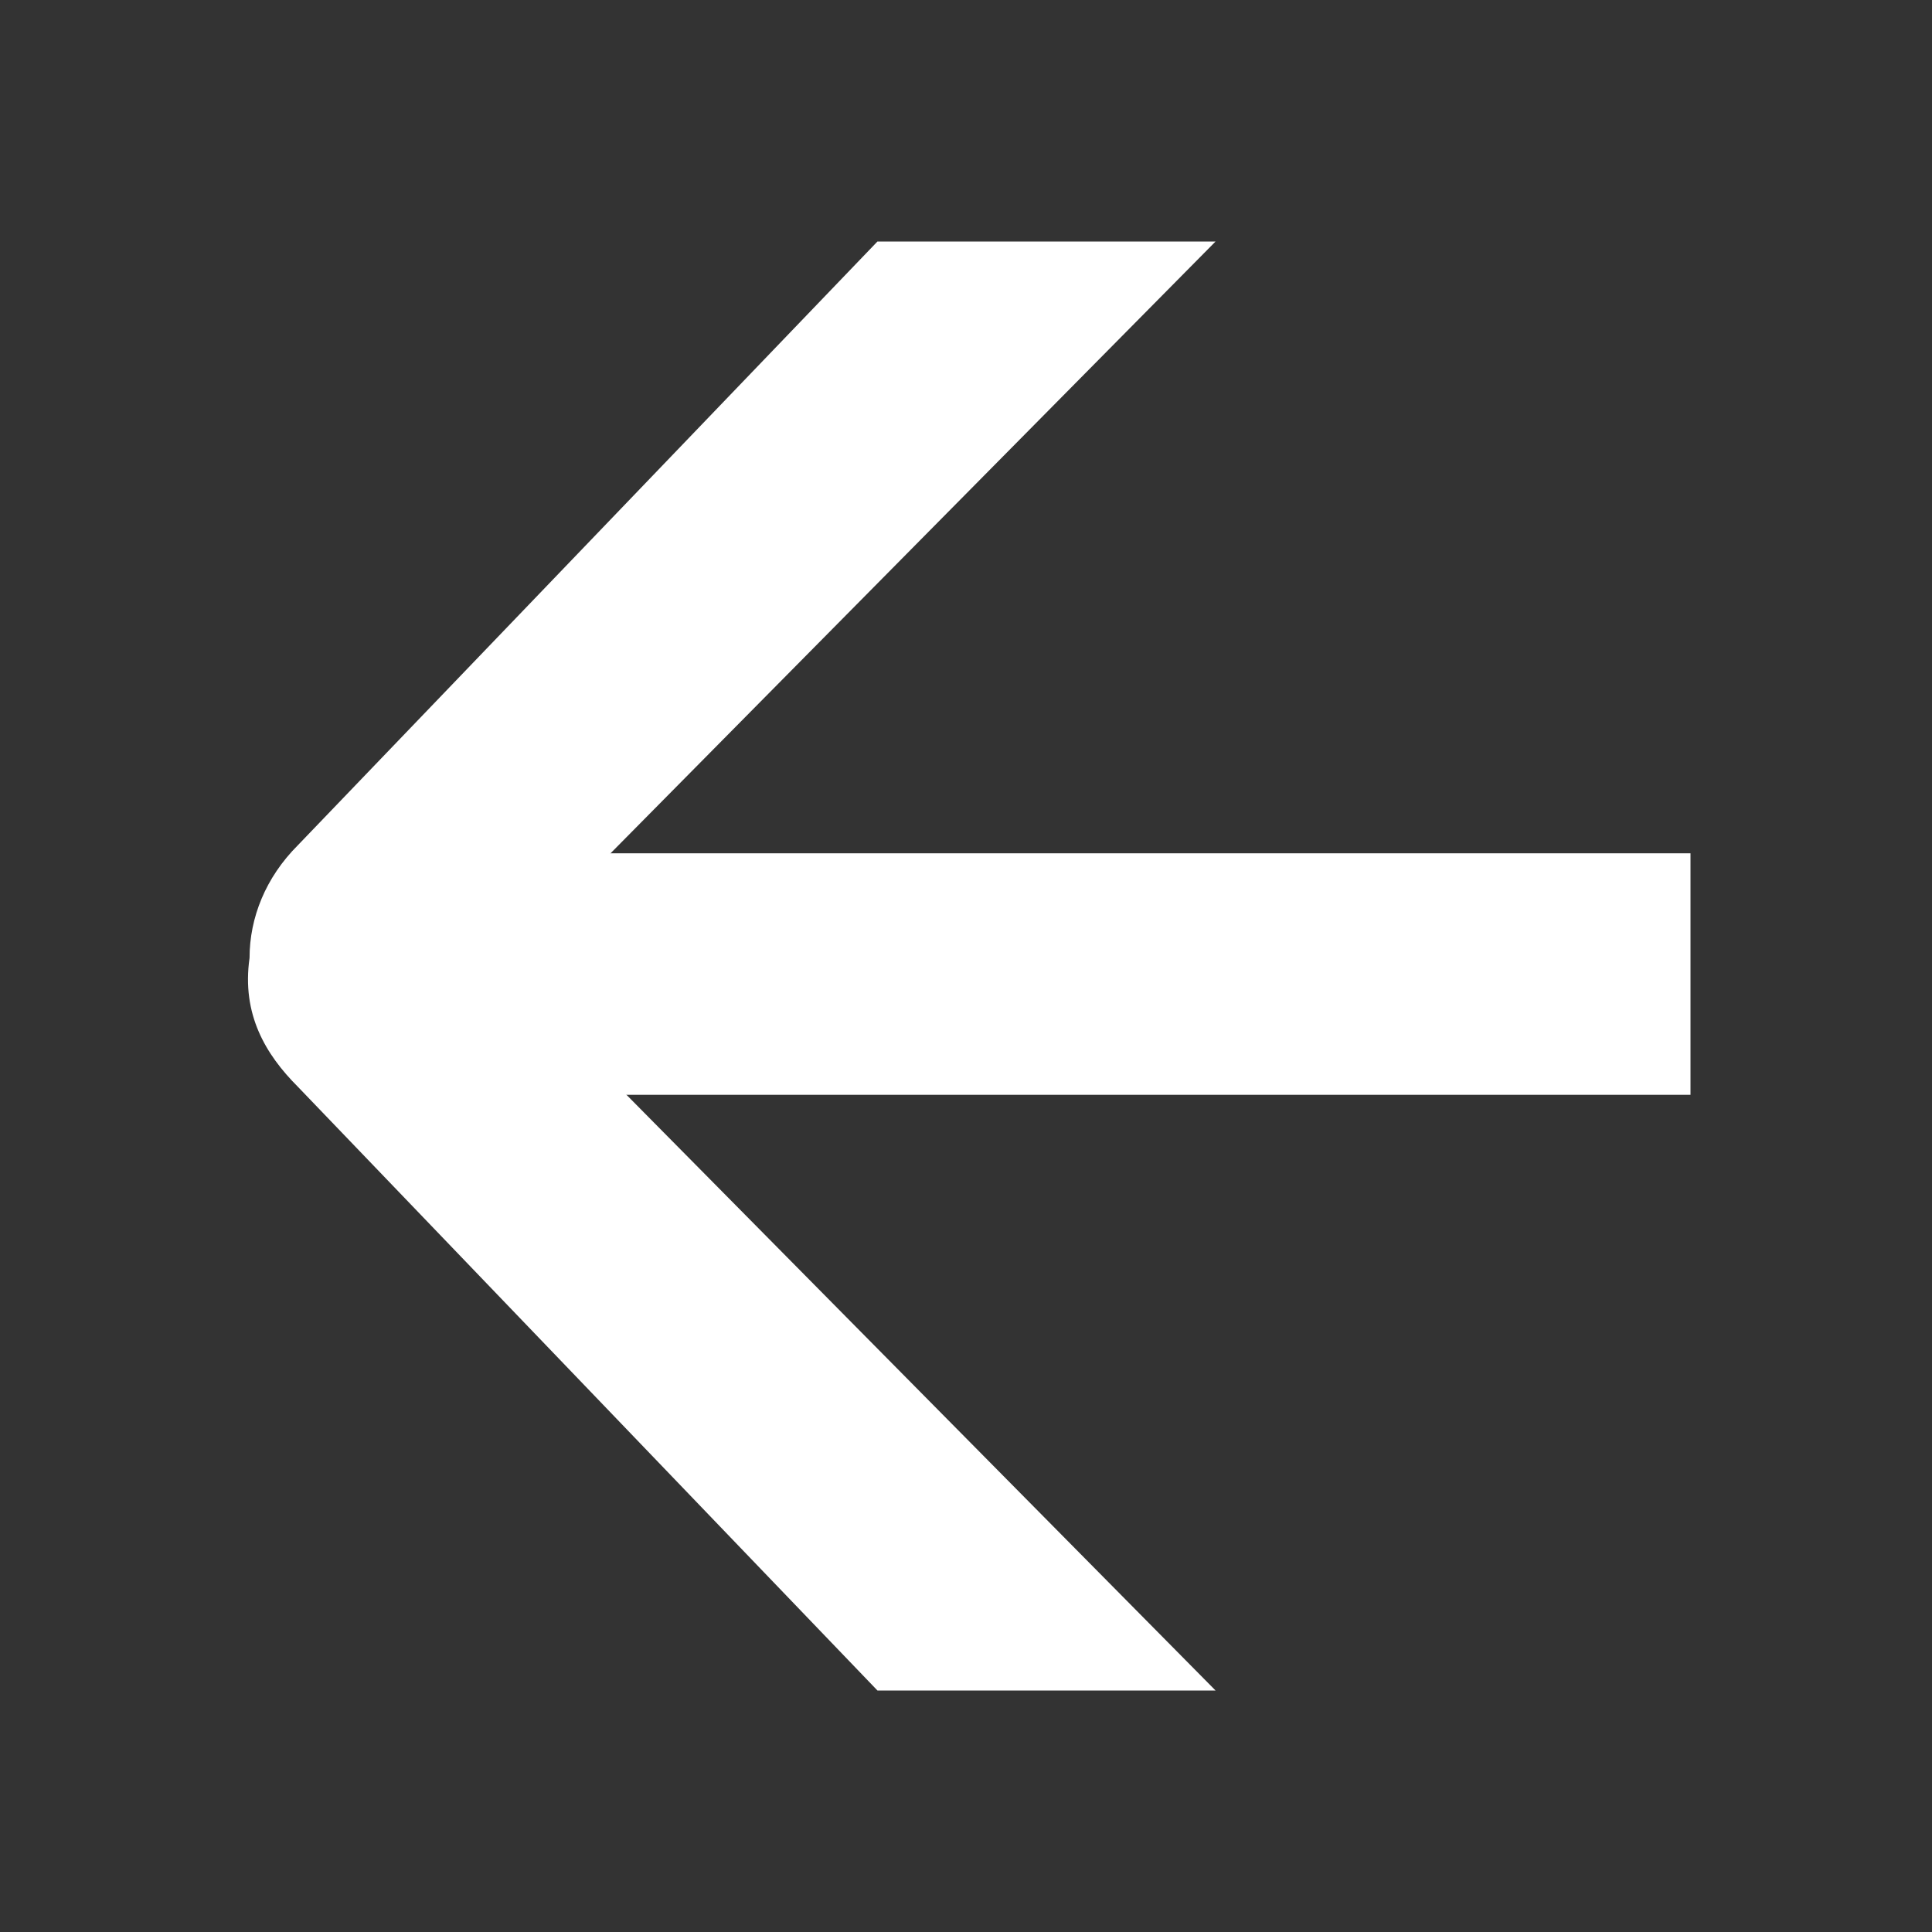 <?xml version="1.0" encoding="utf-8"?>
<!-- Generator: Adobe Illustrator 18.0.0, SVG Export Plug-In . SVG Version: 6.00 Build 0)  -->
<!DOCTYPE svg PUBLIC "-//W3C//DTD SVG 1.1//EN" "http://www.w3.org/Graphics/SVG/1.1/DTD/svg11.dtd">
<svg version="1.1" id="Layer_1" xmlns="http://www.w3.org/2000/svg" xmlns:xlink="http://www.w3.org/1999/xlink" x="0px" y="0px"
	 width="24px" height="24px" viewBox="0 0 24 24" enable-background="new 0 0 24 24" xml:space="preserve">
<rect x="0" y="0" width="24" height="24" fill="#333333" stroke="none"/>
<rect x="5.2" y="10.6" fill="white" width="15.8" height="3"/>
<path fill="white" d="M3.7,13.5l7.2,7.5h4.2l-8.9-9l8.9-9h-4.2l-7.2,7.5c-0.4,0.4-0.6,0.9-0.6,1.4C3,12.6,3.3,13.1,3.7,13.5z"/>
</svg>
